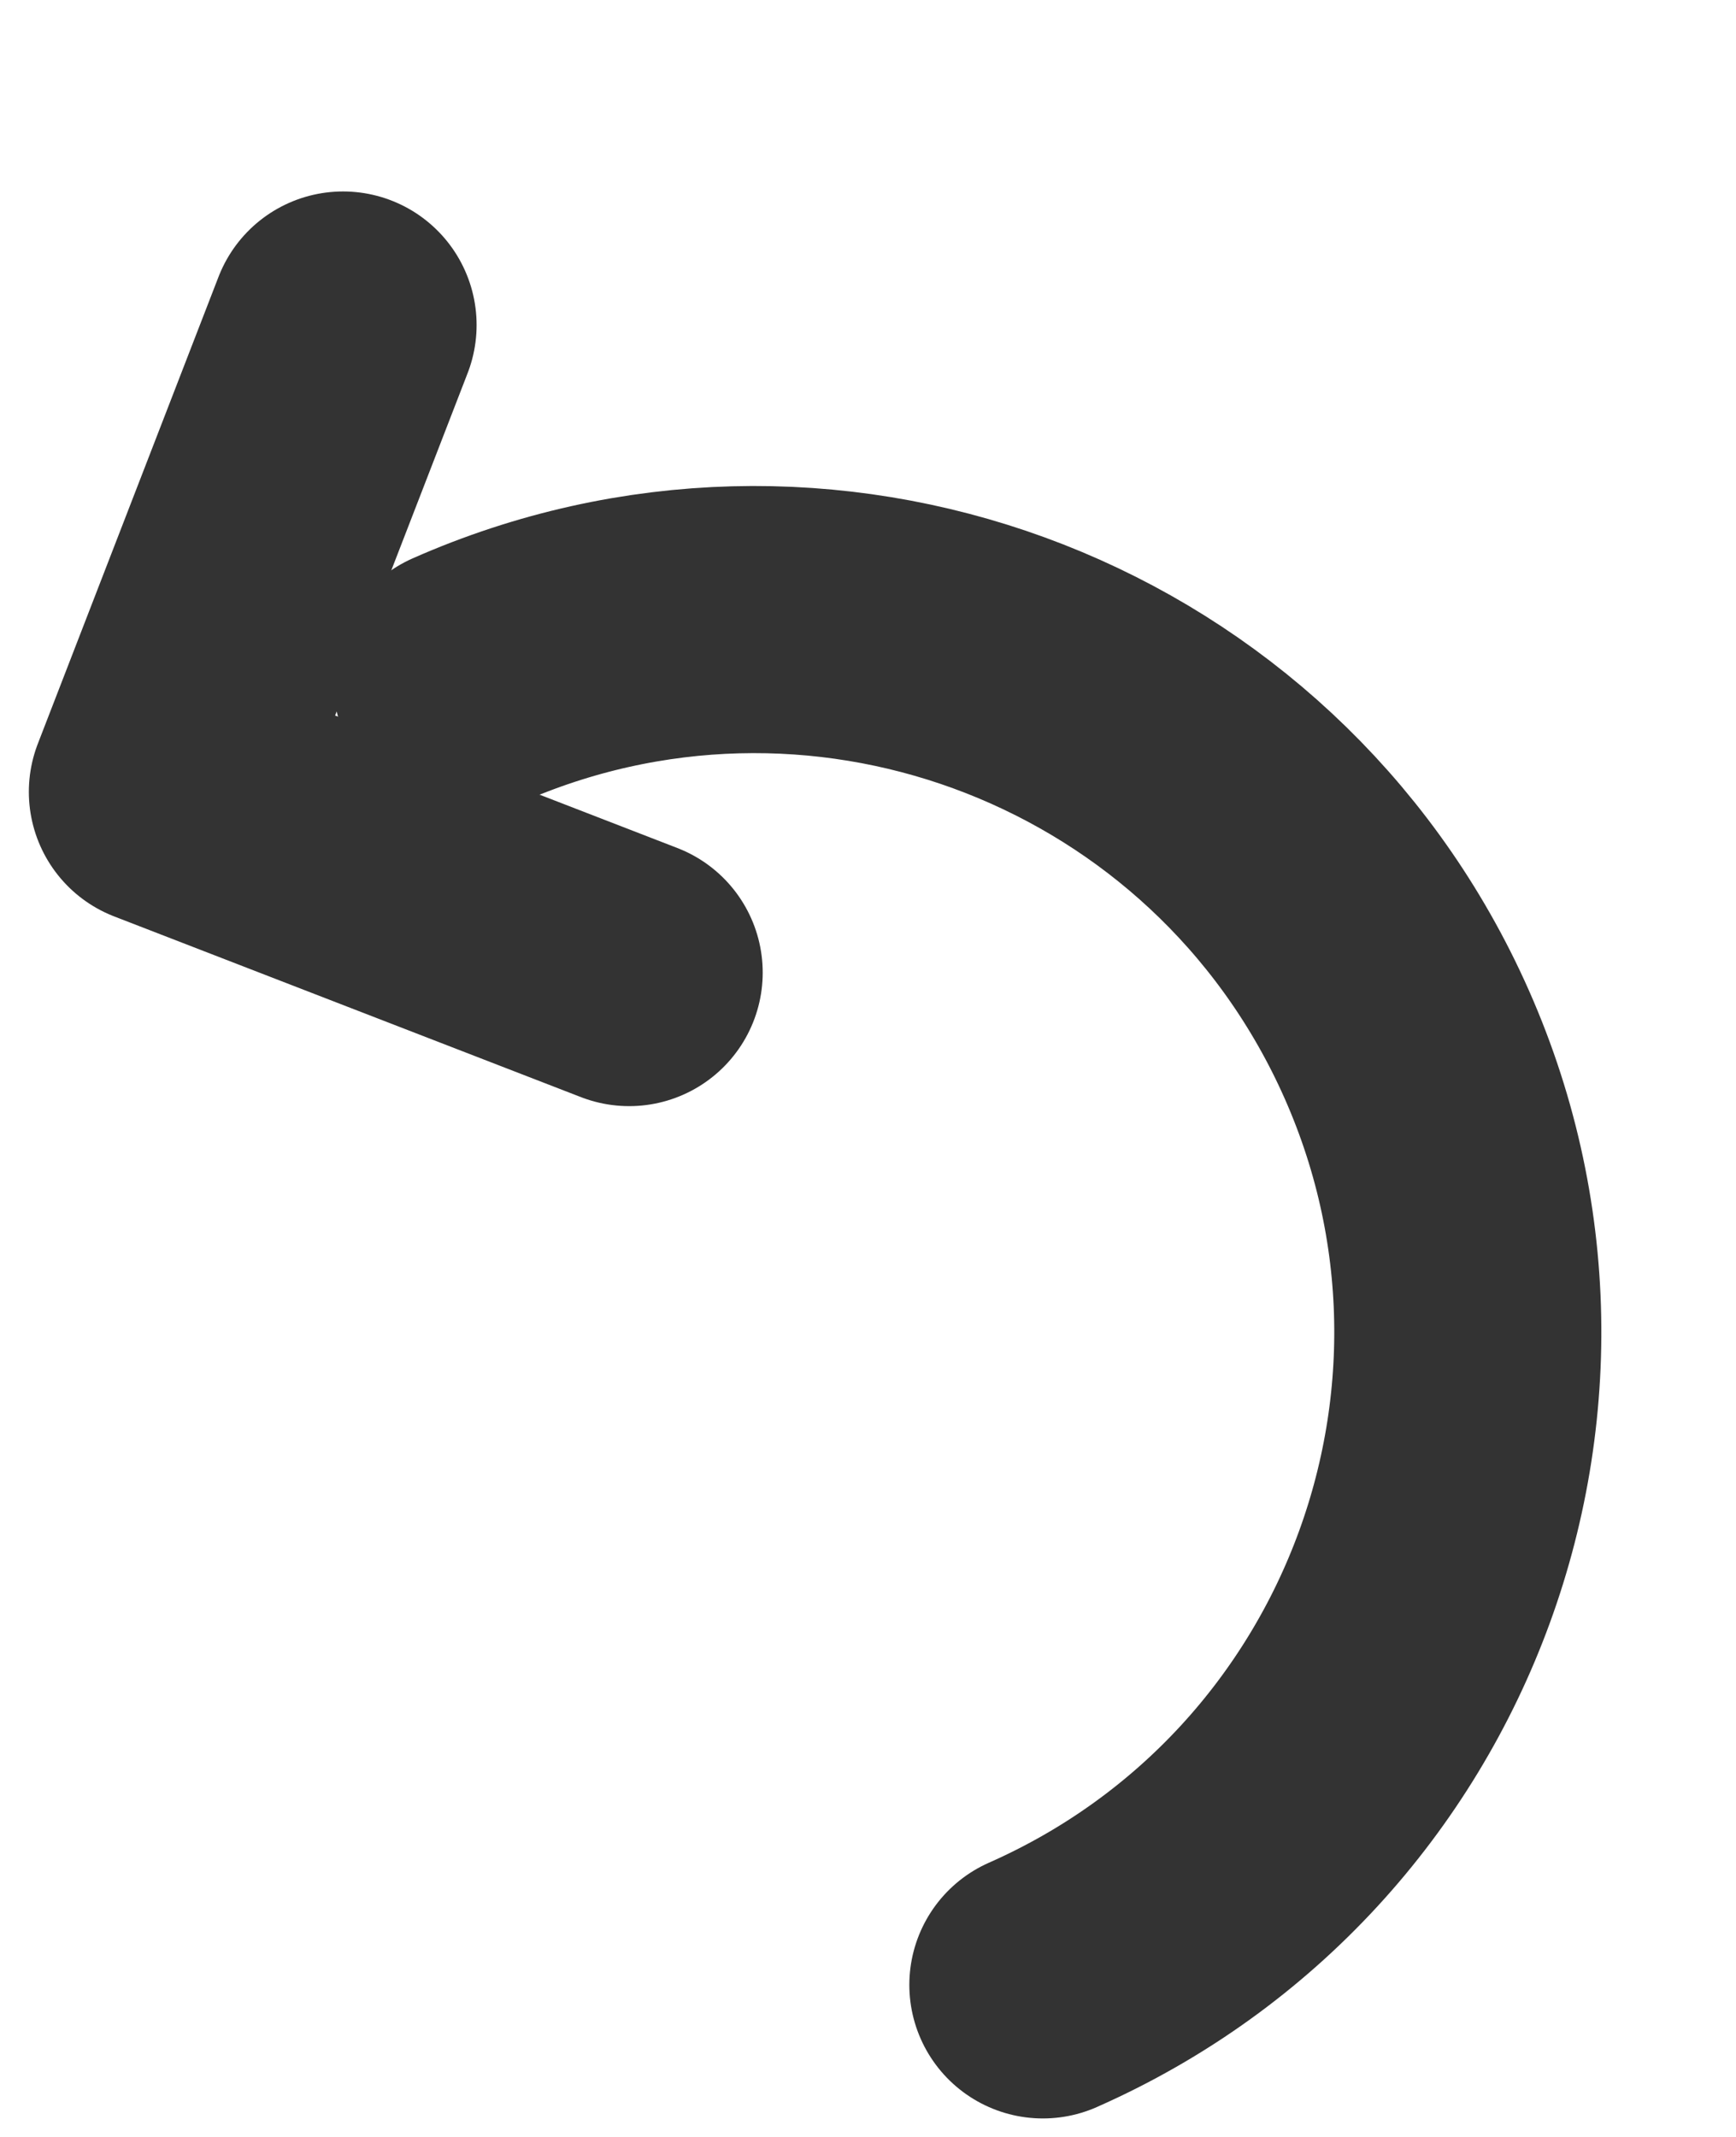 <svg width="26" height="32" viewBox="0 0 26 32" fill="none" xmlns="http://www.w3.org/2000/svg">
<path d="M5.138 4.867L2.432 11.858L9.423 14.564" stroke="#333333" stroke-width="4" stroke-linecap="round" stroke-linejoin="round"/>
<path d="M6.988 10.191C12.233 7.873 18.373 10.113 20.894 15.264C23.557 20.707 21.162 27.273 15.619 29.723" stroke="#333333" stroke-width="4" stroke-linecap="round" stroke-linejoin="round"/>
</svg>
